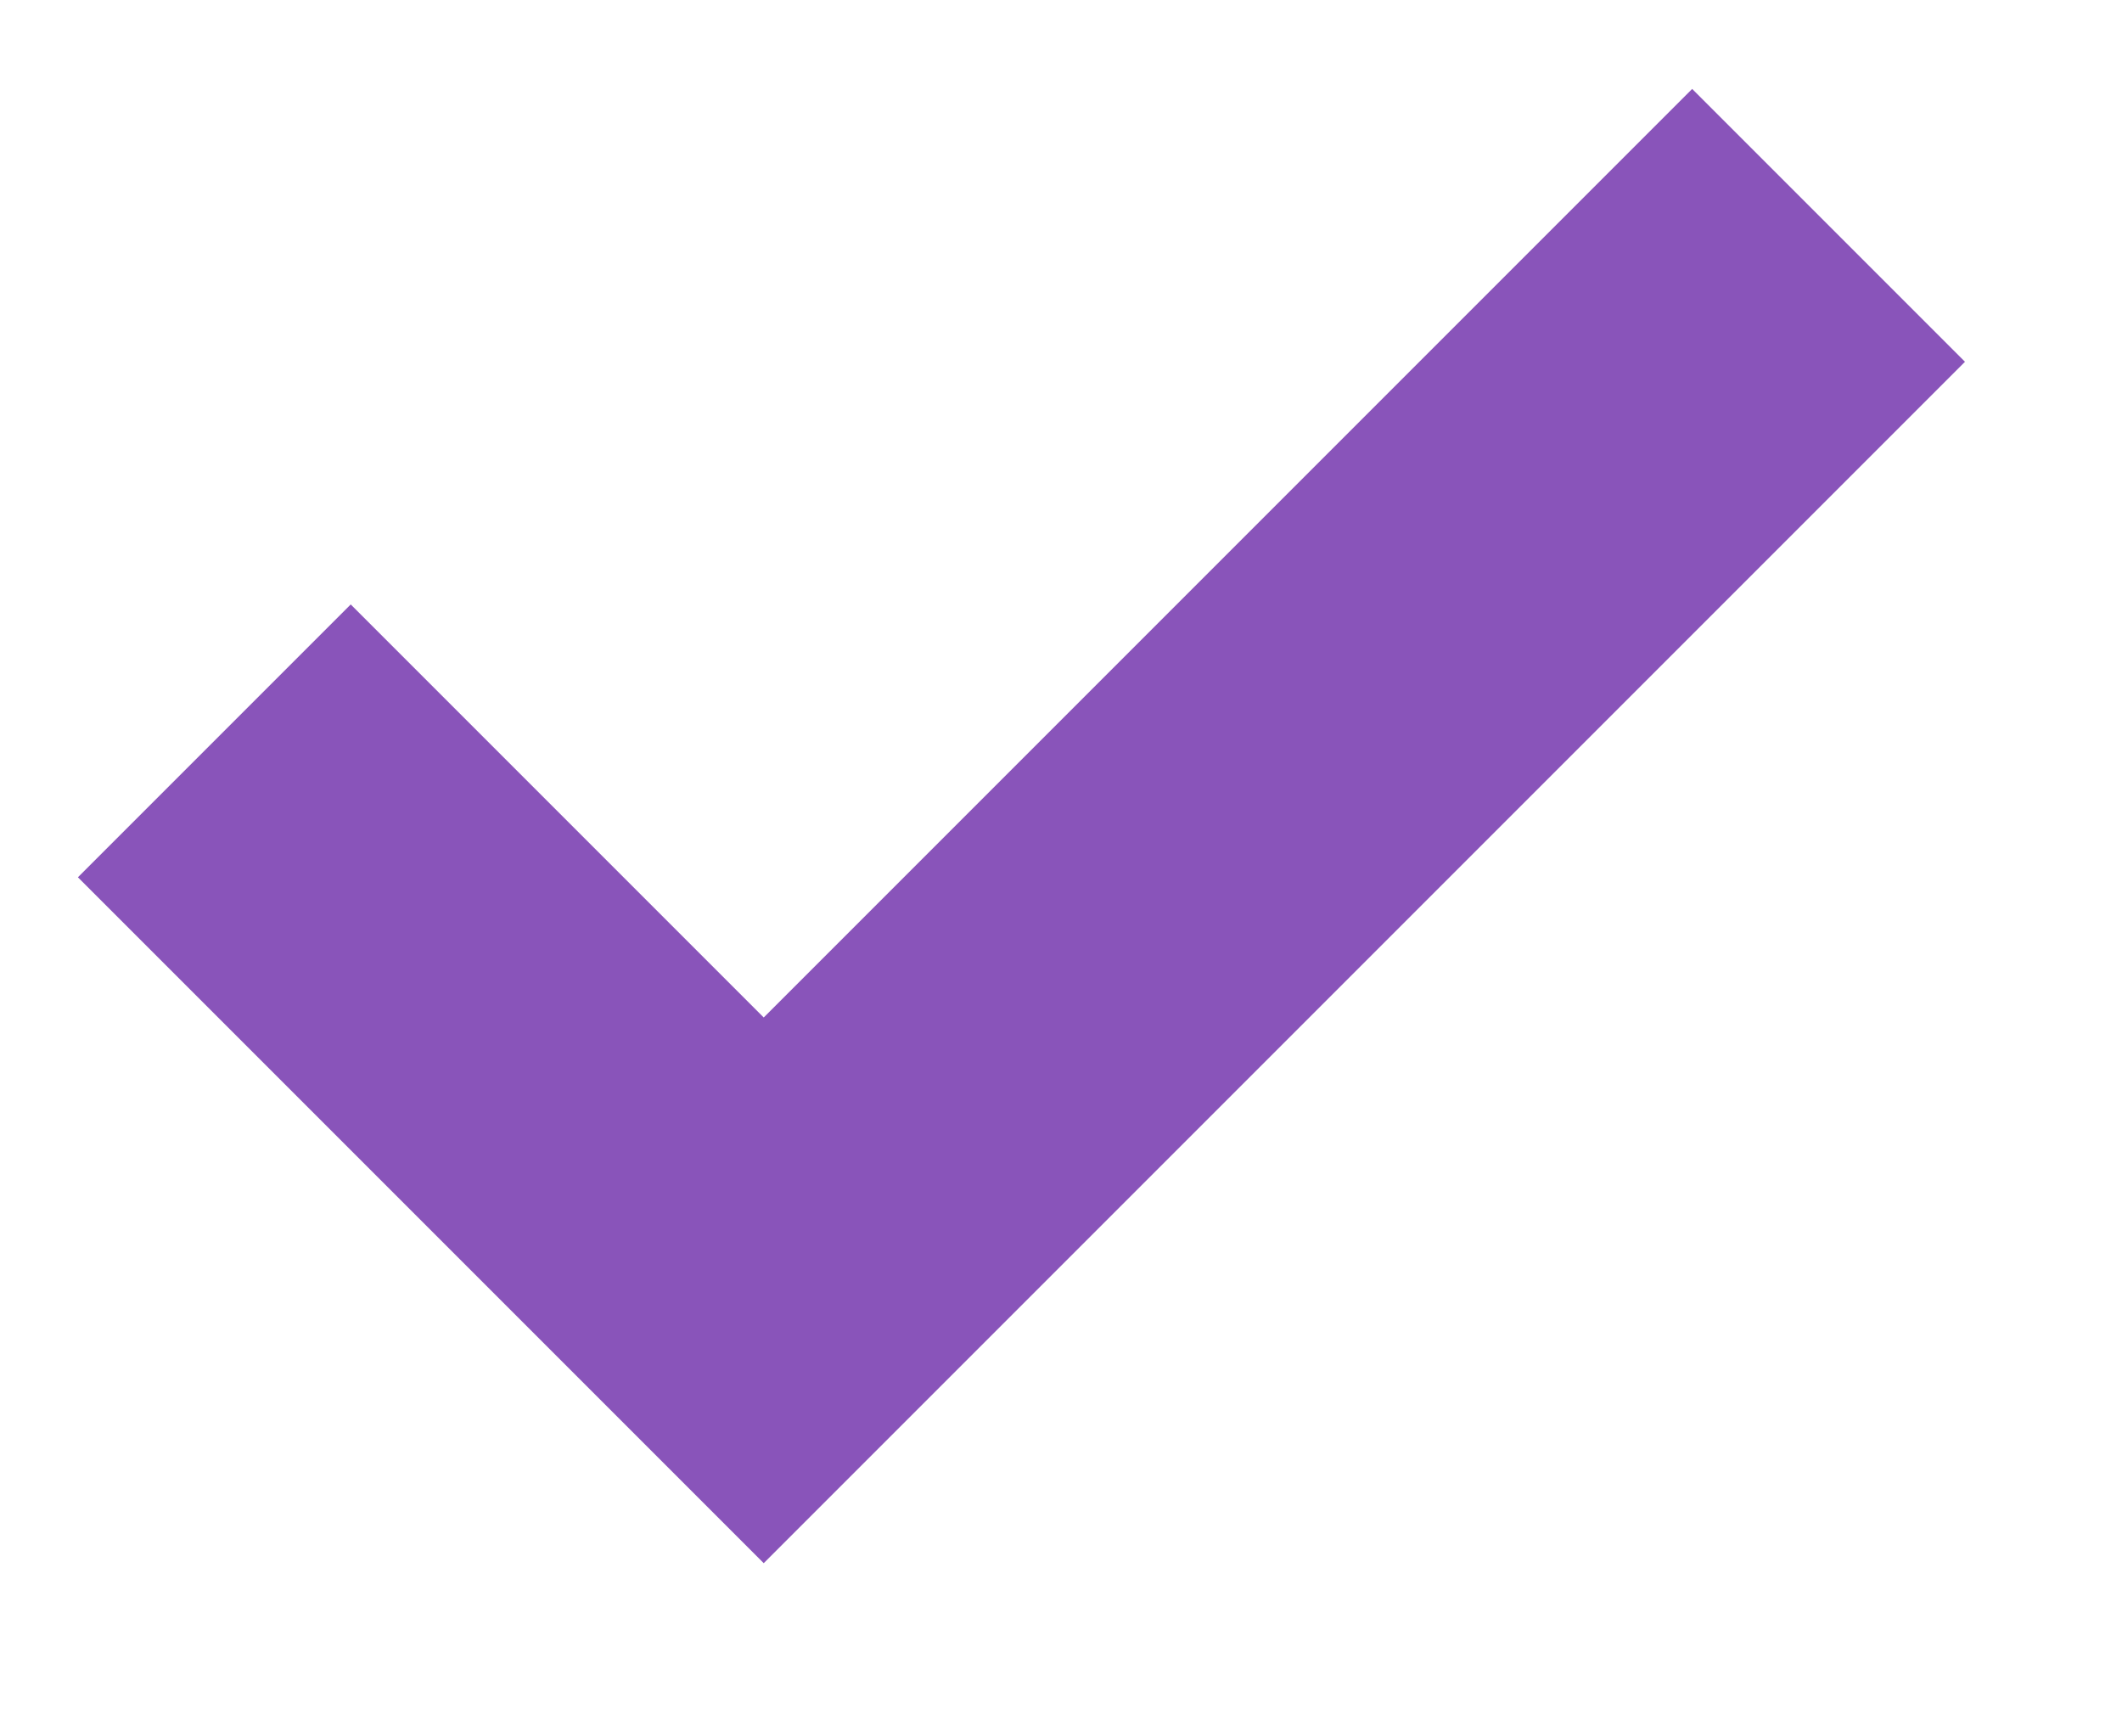 <?xml version="1.0" encoding="UTF-8"?>
<svg width="11px" height="9px" viewBox="0 0 11 9" version="1.1" xmlns="http://www.w3.org/2000/svg" xmlns:xlink="http://www.w3.org/1999/xlink">
    <!-- Generator: Sketch 53.2 (72643) - https://sketchapp.com -->
    <title>check</title>
    <desc>Created with Sketch.</desc>
    <g id="All-Components" stroke="none" stroke-width="1" fill="none" fill-rule="evenodd">
        <g id="UI-Components" transform="translate(-1964, -2158)" stroke="#8954BA" stroke-width="2">
            <g id="Table/Tabs" transform="translate(1801, 1566)">
                <polyline id="check" points="164.111 595.84 166.959 598.688 172.479 593.168"></polyline>
            </g>
        </g>
    </g>
</svg>